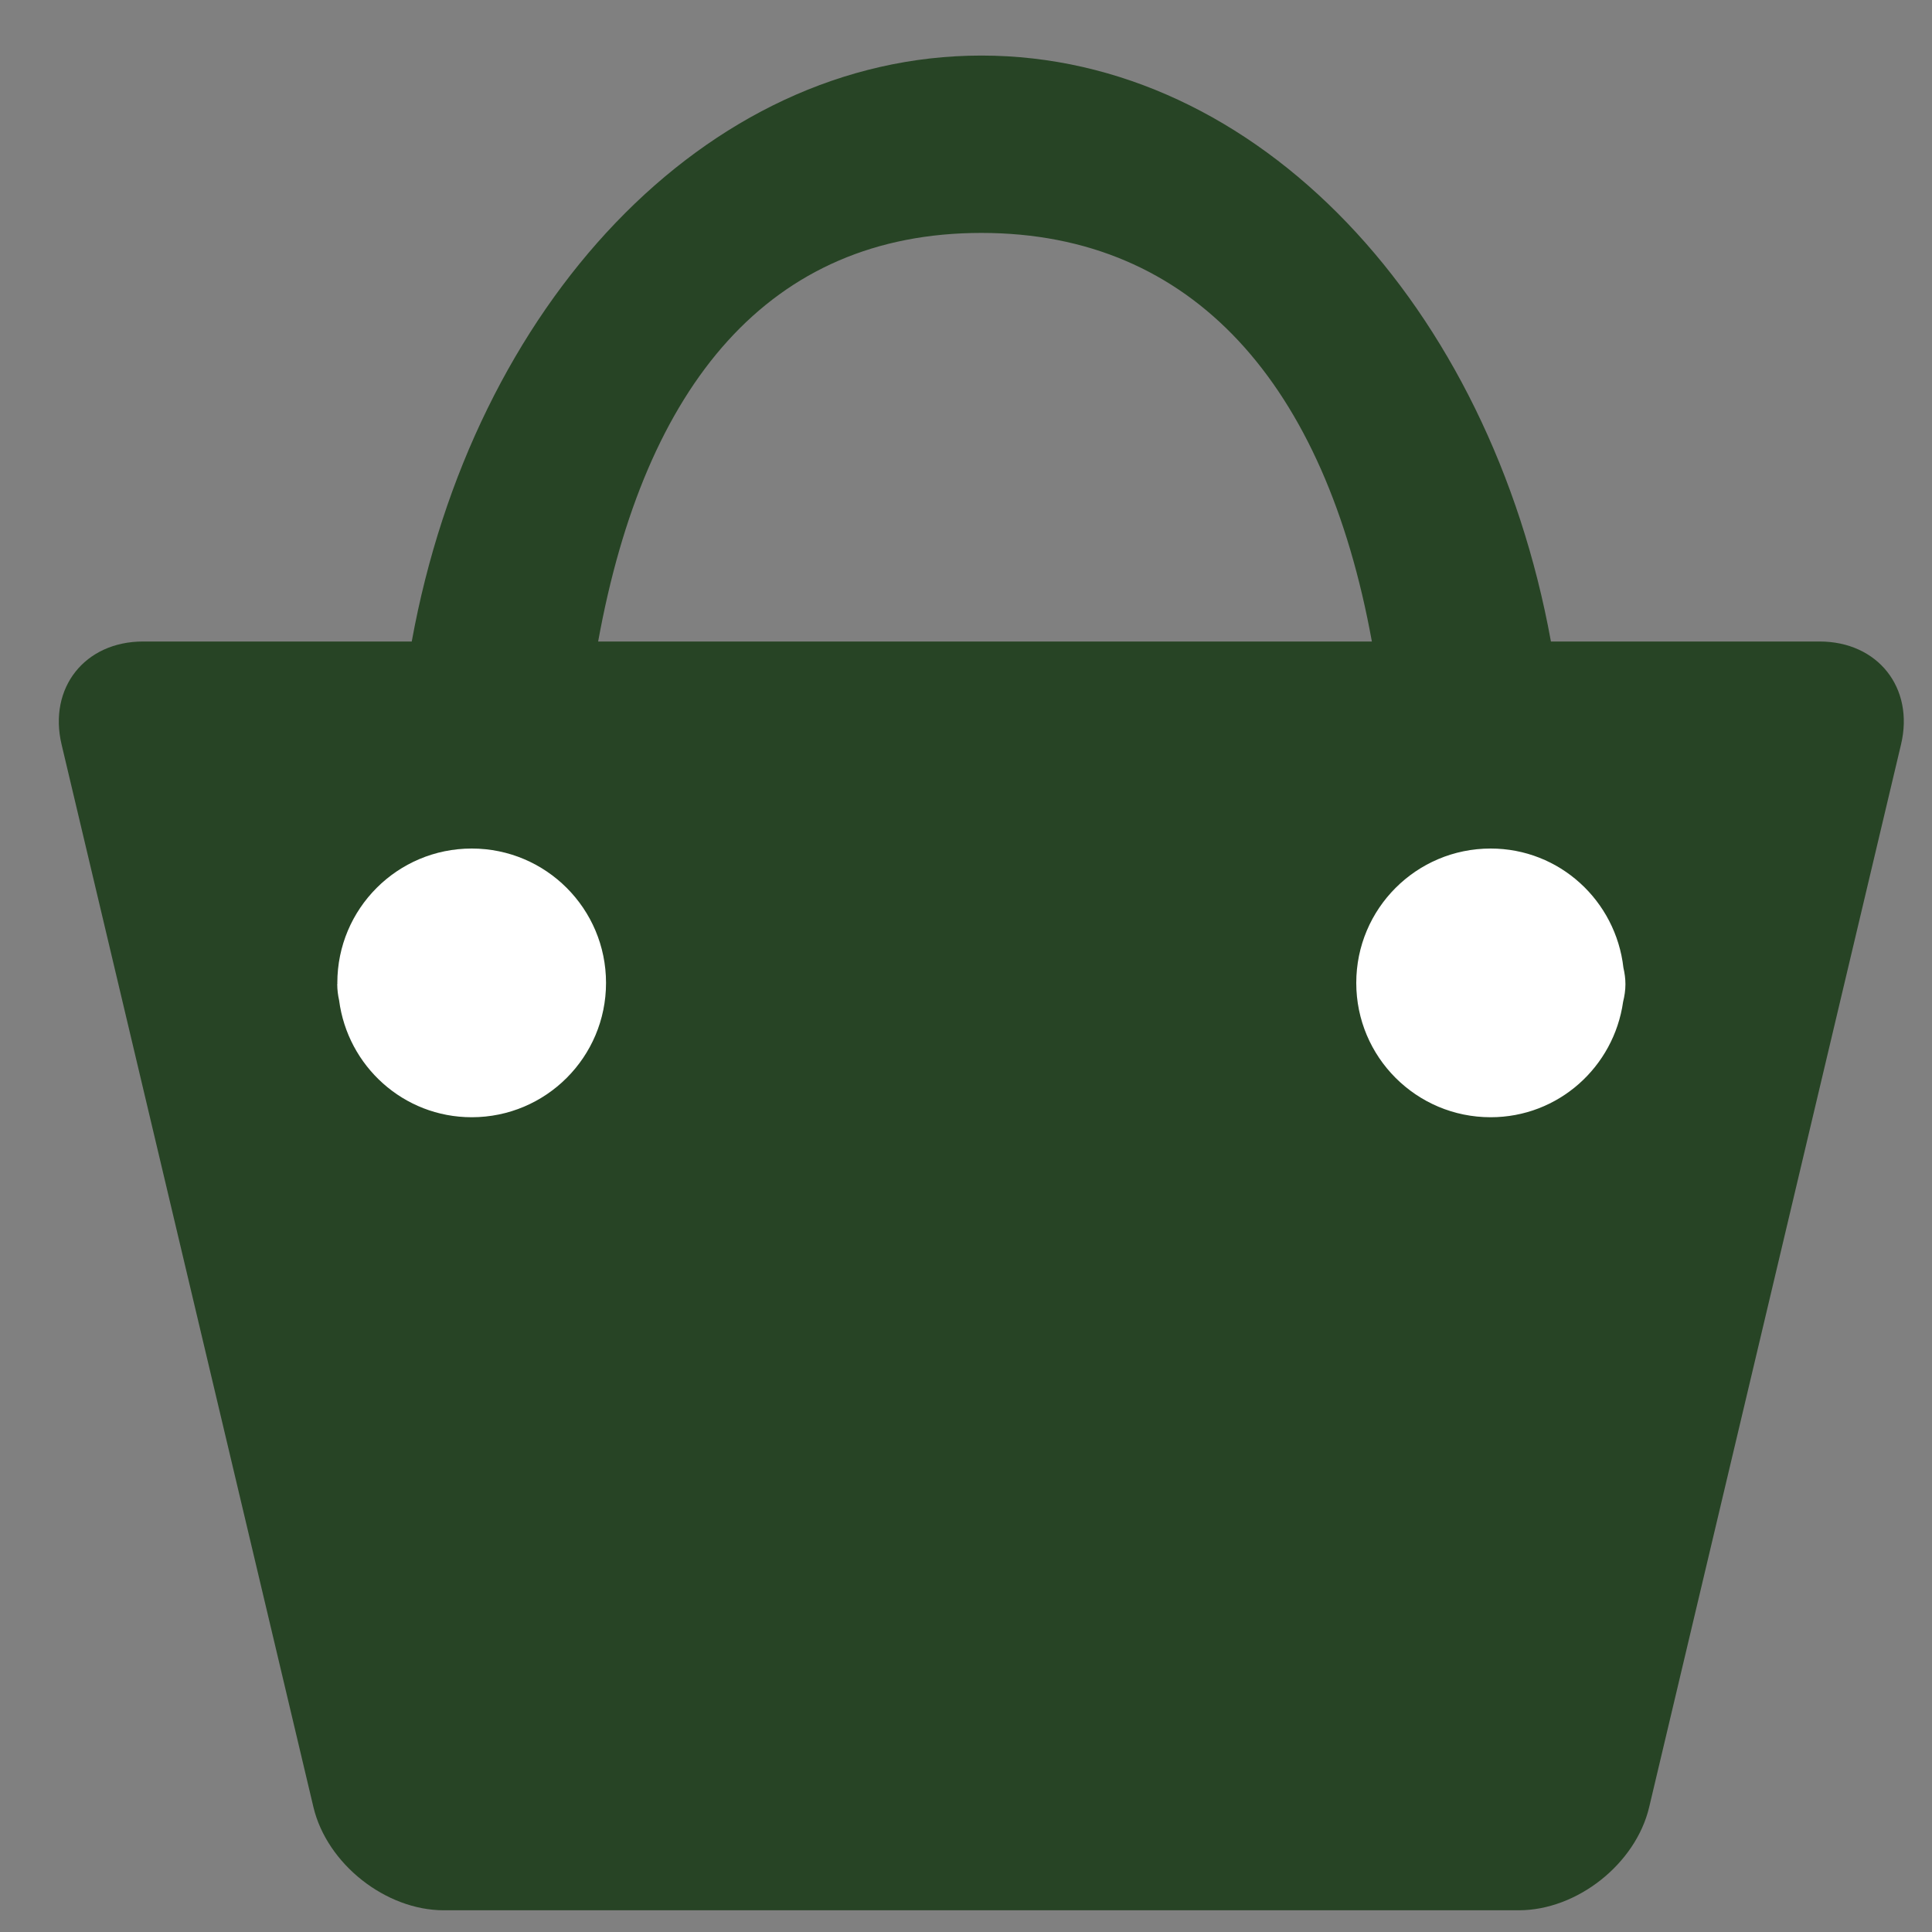 <svg id="supermarket__icon" viewBox="0 0 25 25" fill="none" xmlns="http://www.w3.org/2000/svg">
<rect x="0" y="0" width="25" height="25" fill="#808080" stroke="none"/>
<path d="M23.545 8.301H20.069C19.28 3.96 16.277 0.719 12.699 0.719C9.12 0.719 6.117 3.96 5.328 8.301H1.852C1.097 8.301 0.623 8.901 0.797 9.634L4.056 23.385C4.231 24.119 4.99 24.719 5.743 24.719H19.653C20.407 24.719 21.166 24.119 21.34 23.385L24.599 9.634C24.774 8.901 24.299 8.301 23.545 8.301ZM12.699 3.014C15.44 3.014 17.148 4.976 17.752 8.301H7.74C8.343 4.976 9.957 3.014 12.699 3.014Z" fill="#274425"/>
<path d="M6.104 14.457C5.221 14.457 4.499 13.796 4.388 12.944C4.373 12.877 4.364 12.807 4.364 12.736C4.364 12.731 4.366 12.727 4.366 12.722C4.366 12.721 4.365 12.72 4.365 12.719C4.365 11.758 5.143 10.98 6.104 10.98C7.064 10.98 7.842 11.758 7.842 12.719C7.842 13.679 7.064 14.457 6.104 14.457Z" fill="white"/>
<path d="M21.003 12.963C20.883 13.807 20.165 14.457 19.289 14.457C18.328 14.457 17.55 13.679 17.55 12.719C17.55 11.758 18.328 10.98 19.289 10.98C20.182 10.98 20.909 11.657 21.007 12.523C21.023 12.592 21.033 12.663 21.033 12.736C21.033 12.814 21.021 12.89 21.003 12.963Z" fill="white"/>
</svg>